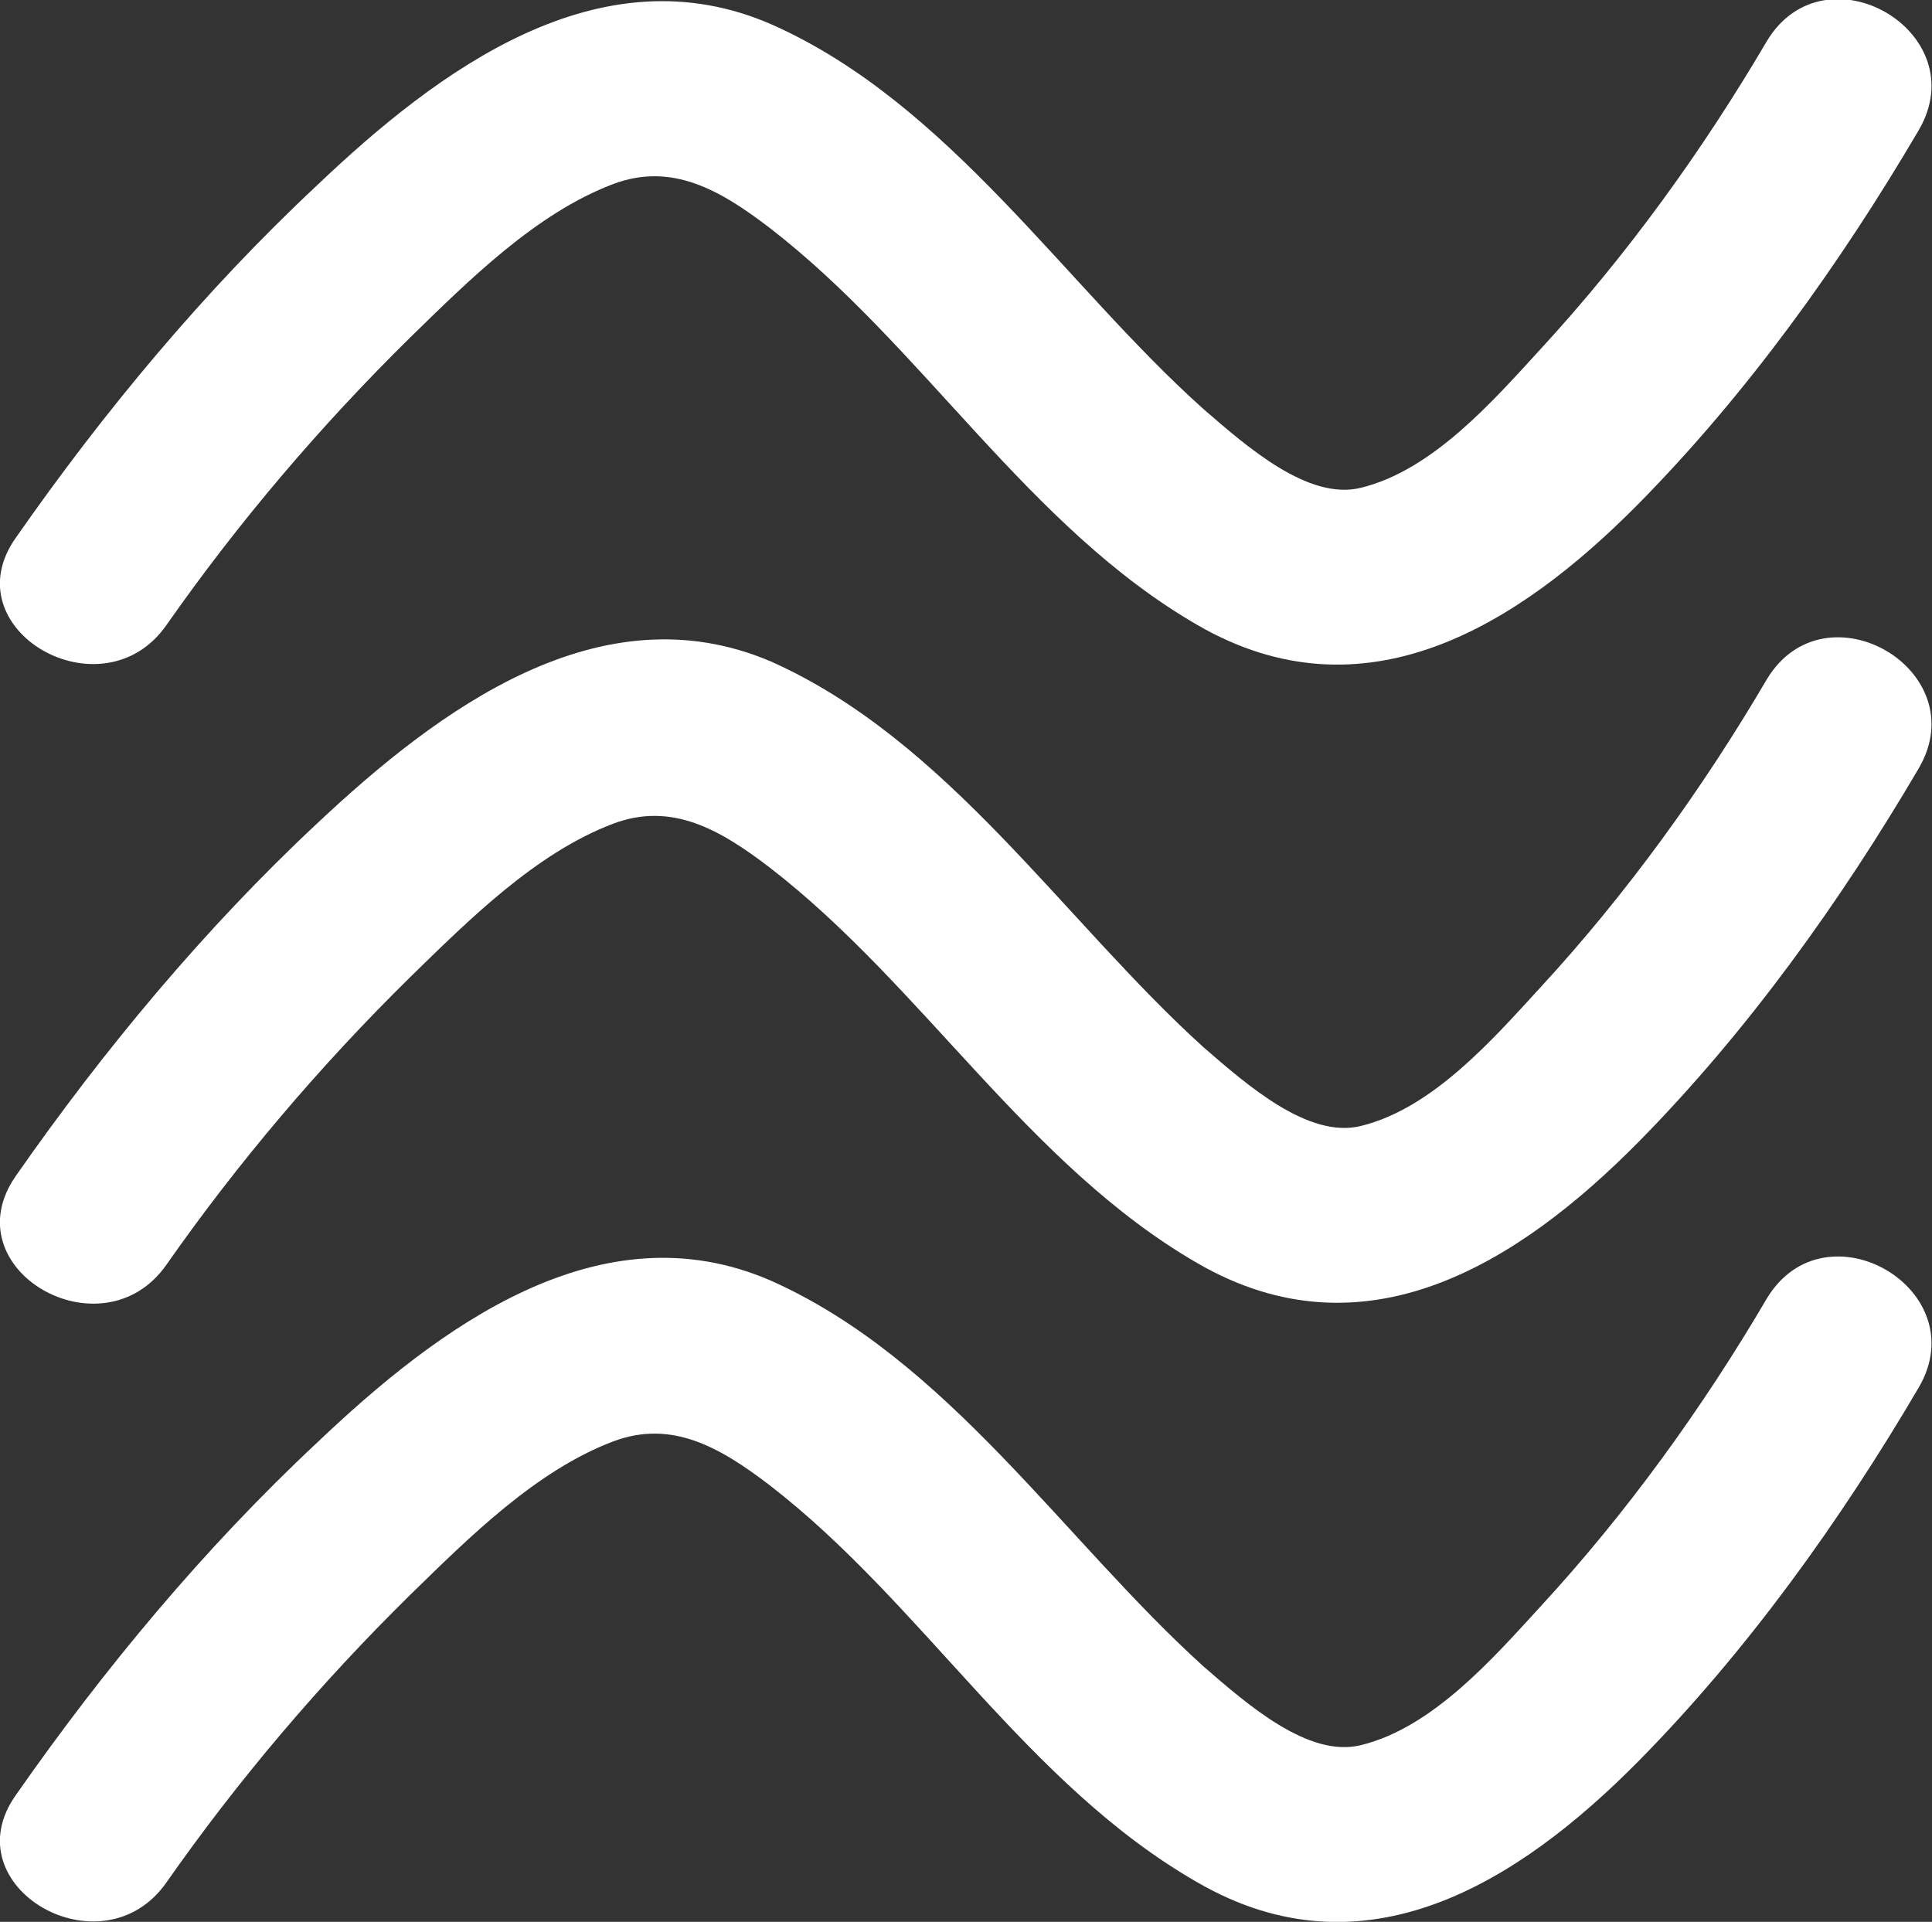 <?xml version="1.0" encoding="utf-8"?>
<!-- Generator: Adobe Illustrator 18.1.1, SVG Export Plug-In . SVG Version: 6.00 Build 0)  -->
<svg version="1.1" id="Layer_1" xmlns="http://www.w3.org/2000/svg" xmlns:xlink="http://www.w3.org/1999/xlink" x="0px" y="0px"
	 viewBox="0 0 132.3 131.6" enable-background="new 0 0 132.3 131.6" xml:space="preserve">
<rect x="0" y="0" width="132.3" height="131.6" fill="#333333" stroke="none"/>
<g>
	<g>
		<g>
			<path fill="#FFFFFF" d="M11.4,128.9c4.9-7,10.5-13.6,16.7-19.7c4-3.9,8.6-8.5,13.9-10.5c4-1.5,7.3,0.4,10.7,3
				c10.5,8.1,17.6,20.5,29.3,27.2c11.4,6.6,21.9,0.1,30.2-8.3c7.4-7.5,13.8-16.4,19.2-25.6c3.9-6.7-6.4-12.7-10.4-6.1
				c-4.4,7.5-9.6,14.7-15.5,21.1c-3.3,3.6-7.4,8.3-12.3,9.5c-3.6,0.9-7.8-2.8-10.8-5.4c-9.6-8.7-17.5-21-29.6-26.4
				C41.1,82.6,30,90.9,21.7,98.8C14,106,7.1,114.3,1.1,122.9C-3.4,129.2,7,135.2,11.4,128.9L11.4,128.9z"/>
		</g>
	</g>
	<g>
		<g>
			<path fill="#FFFFFF" d="M11.4,86.6c4.9-7,10.5-13.6,16.7-19.7c4-3.9,8.6-8.5,13.9-10.5c4-1.5,7.3,0.4,10.7,3
				C63.2,67.5,70.4,79.8,82,86.5c11.4,6.6,21.9,0.1,30.2-8.3c7.4-7.5,13.8-16.4,19.2-25.6c3.9-6.7-6.4-12.7-10.4-6.1
				c-4.4,7.5-9.6,14.7-15.5,21.1c-3.3,3.6-7.4,8.3-12.3,9.5c-3.6,0.9-7.8-2.8-10.8-5.4c-9.6-8.7-17.5-21-29.6-26.4
				C41.1,40.3,30,48.6,21.7,56.4C14,63.6,7.1,71.9,1.1,80.5C-3.4,86.9,7,92.9,11.4,86.6L11.4,86.6z"/>
		</g>
	</g>
	<g>
		<g>
			<path fill="#FFFFFF" d="M11.4,42.8c4.9-7,10.5-13.6,16.7-19.7c4-3.9,8.6-8.5,13.9-10.5c4-1.5,7.3,0.4,10.7,3
				C63.2,23.7,70.4,36.1,82,42.8c11.4,6.6,21.9,0.1,30.2-8.3c7.4-7.5,13.8-16.4,19.2-25.6c3.9-6.7-6.4-12.7-10.4-6.1
				c-4.4,7.5-9.6,14.7-15.5,21.1c-3.3,3.6-7.4,8.3-12.3,9.5c-3.6,0.9-7.8-2.8-10.8-5.4C72.9,19.5,65,7.1,52.9,1.7
				C41.1-3.5,30,4.8,21.7,12.7C14,19.9,7.1,28.2,1.1,36.8C-3.4,43.1,7,49.1,11.4,42.8L11.4,42.8z"/>
		</g>
	</g>
</g>
</svg>
